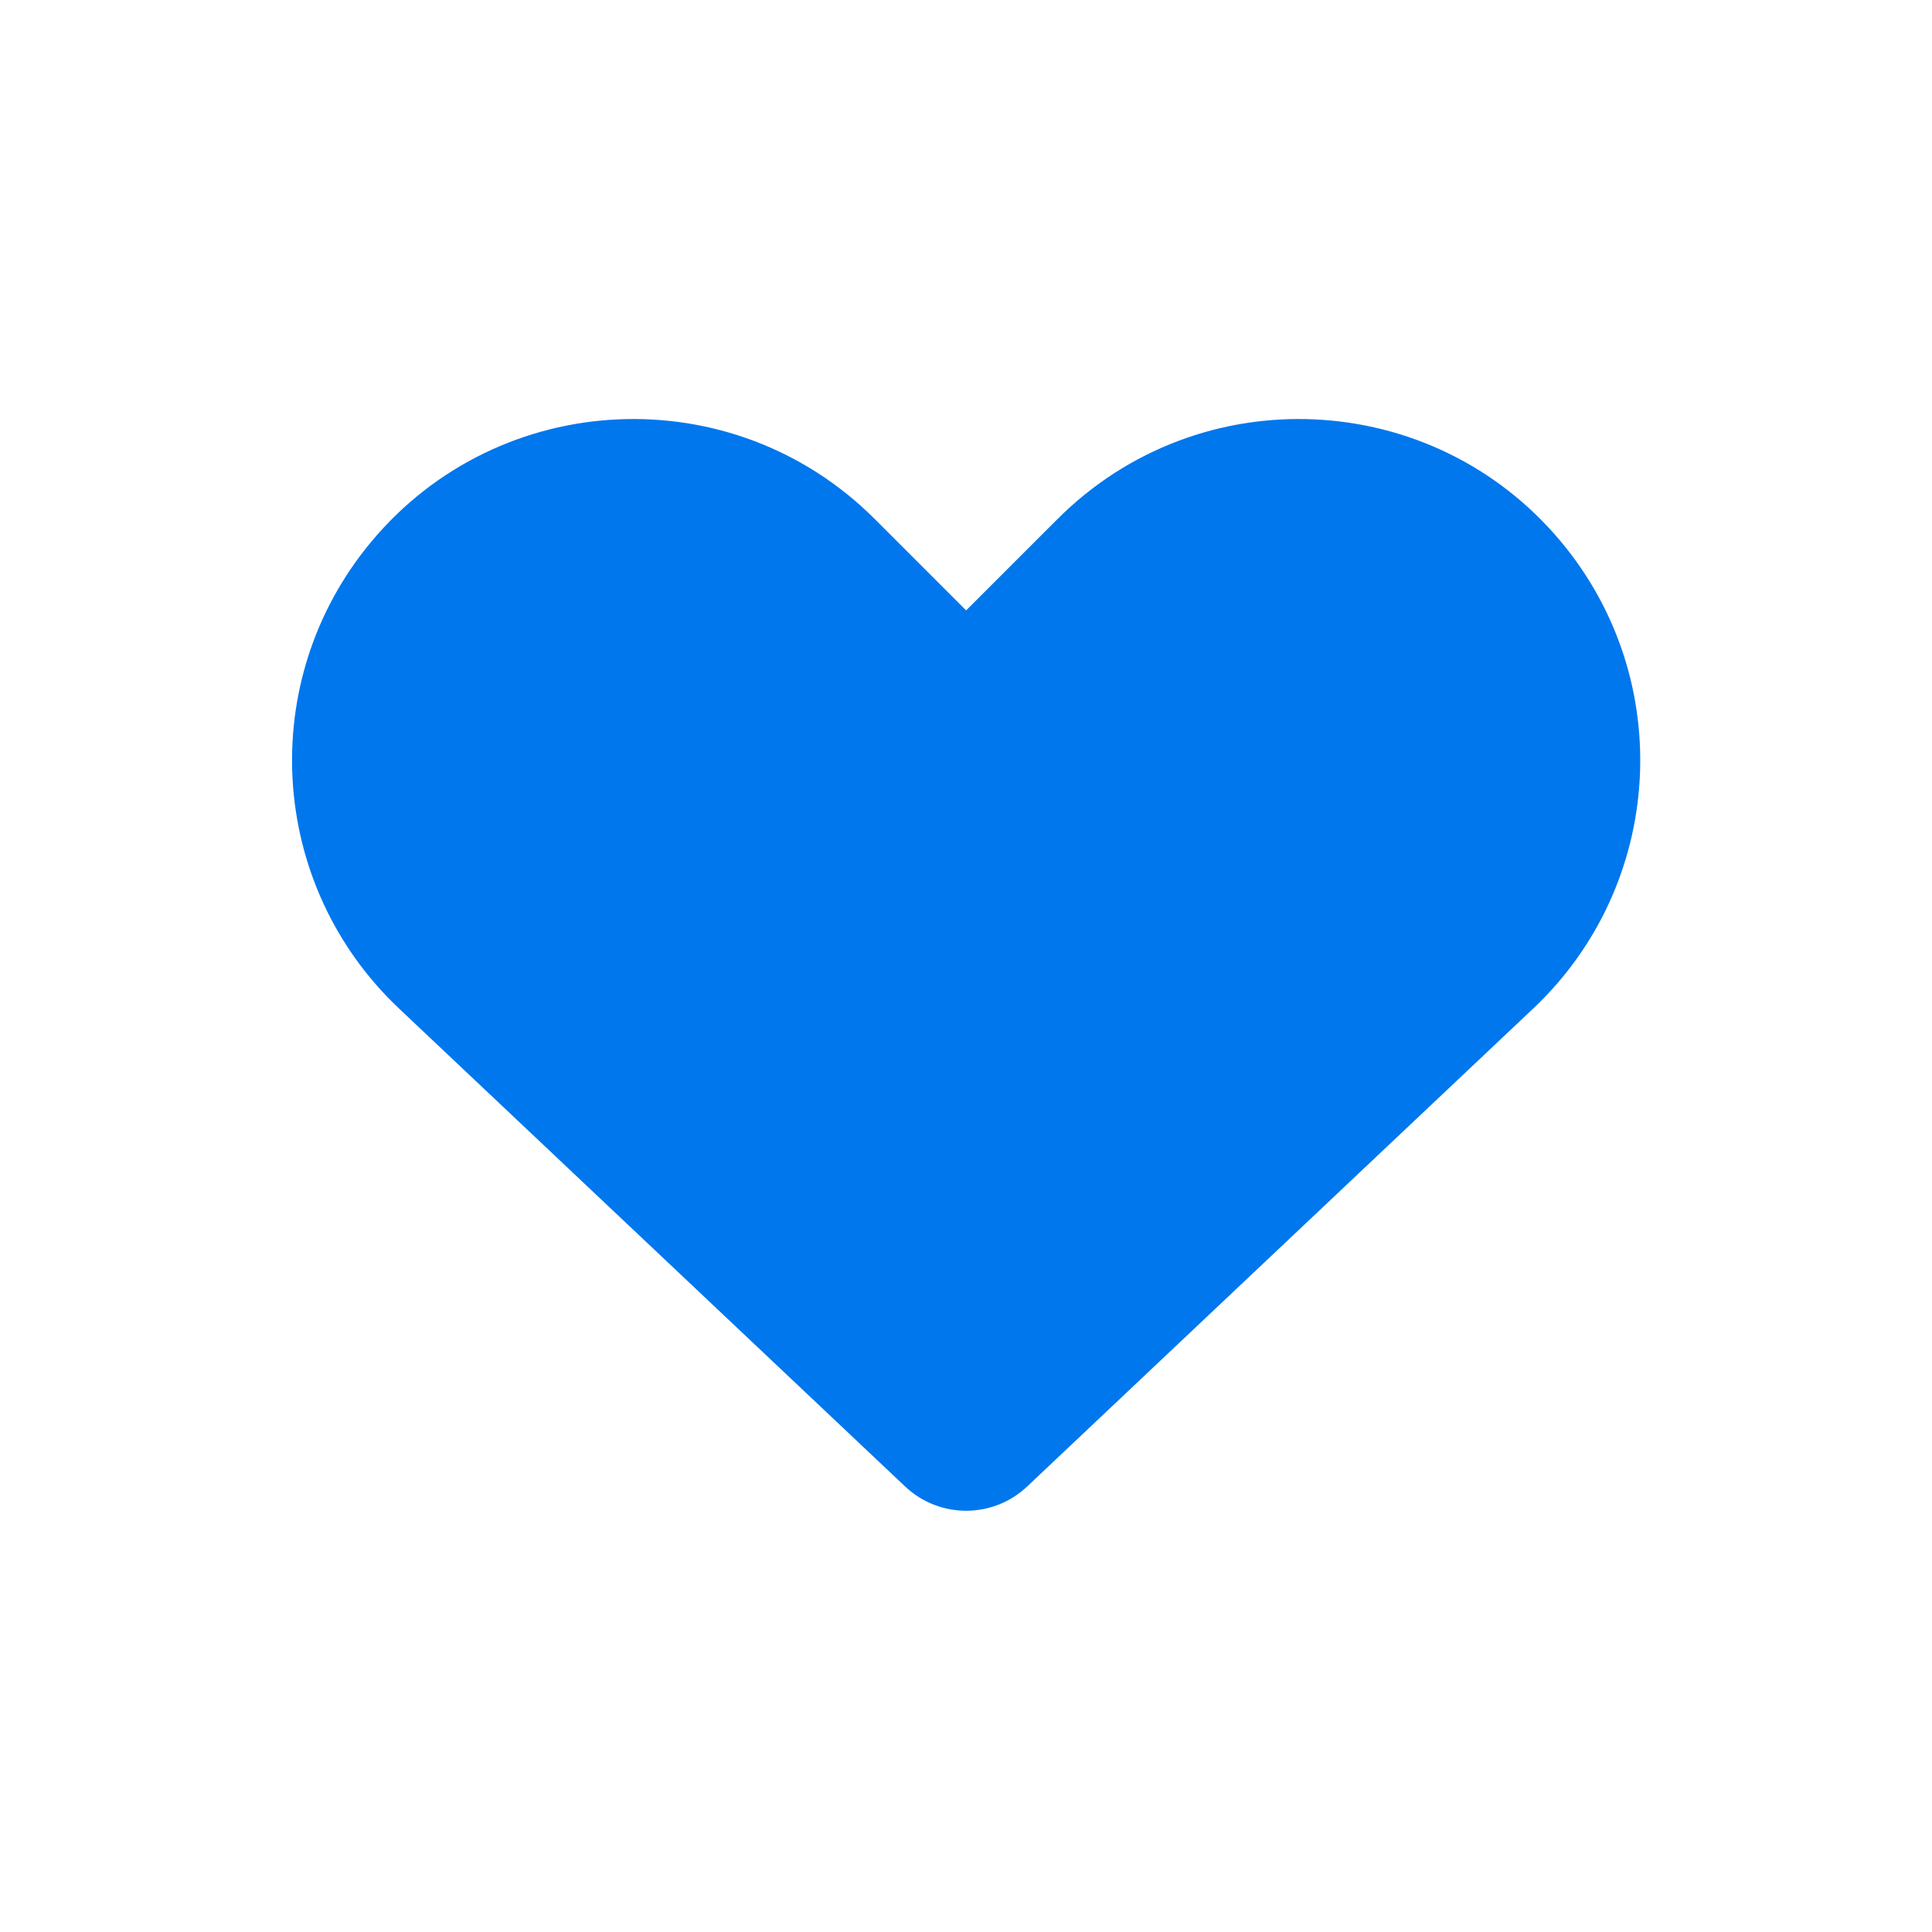 <svg width="33" height="33" viewBox="0 0 33 33" fill="none" xmlns="http://www.w3.org/2000/svg">
<path d="M14.941 8.865L16.502 10.426L18.064 8.865C20.488 6.441 24.47 6.621 26.665 9.255C28.637 11.621 28.428 15.112 26.189 17.226L17.545 25.39C16.96 25.943 16.045 25.943 15.46 25.39L6.815 17.226C4.577 15.112 4.368 11.621 6.34 9.255C8.534 6.621 12.517 6.441 14.941 8.865Z" fill="#0077ED"/>
</svg>

